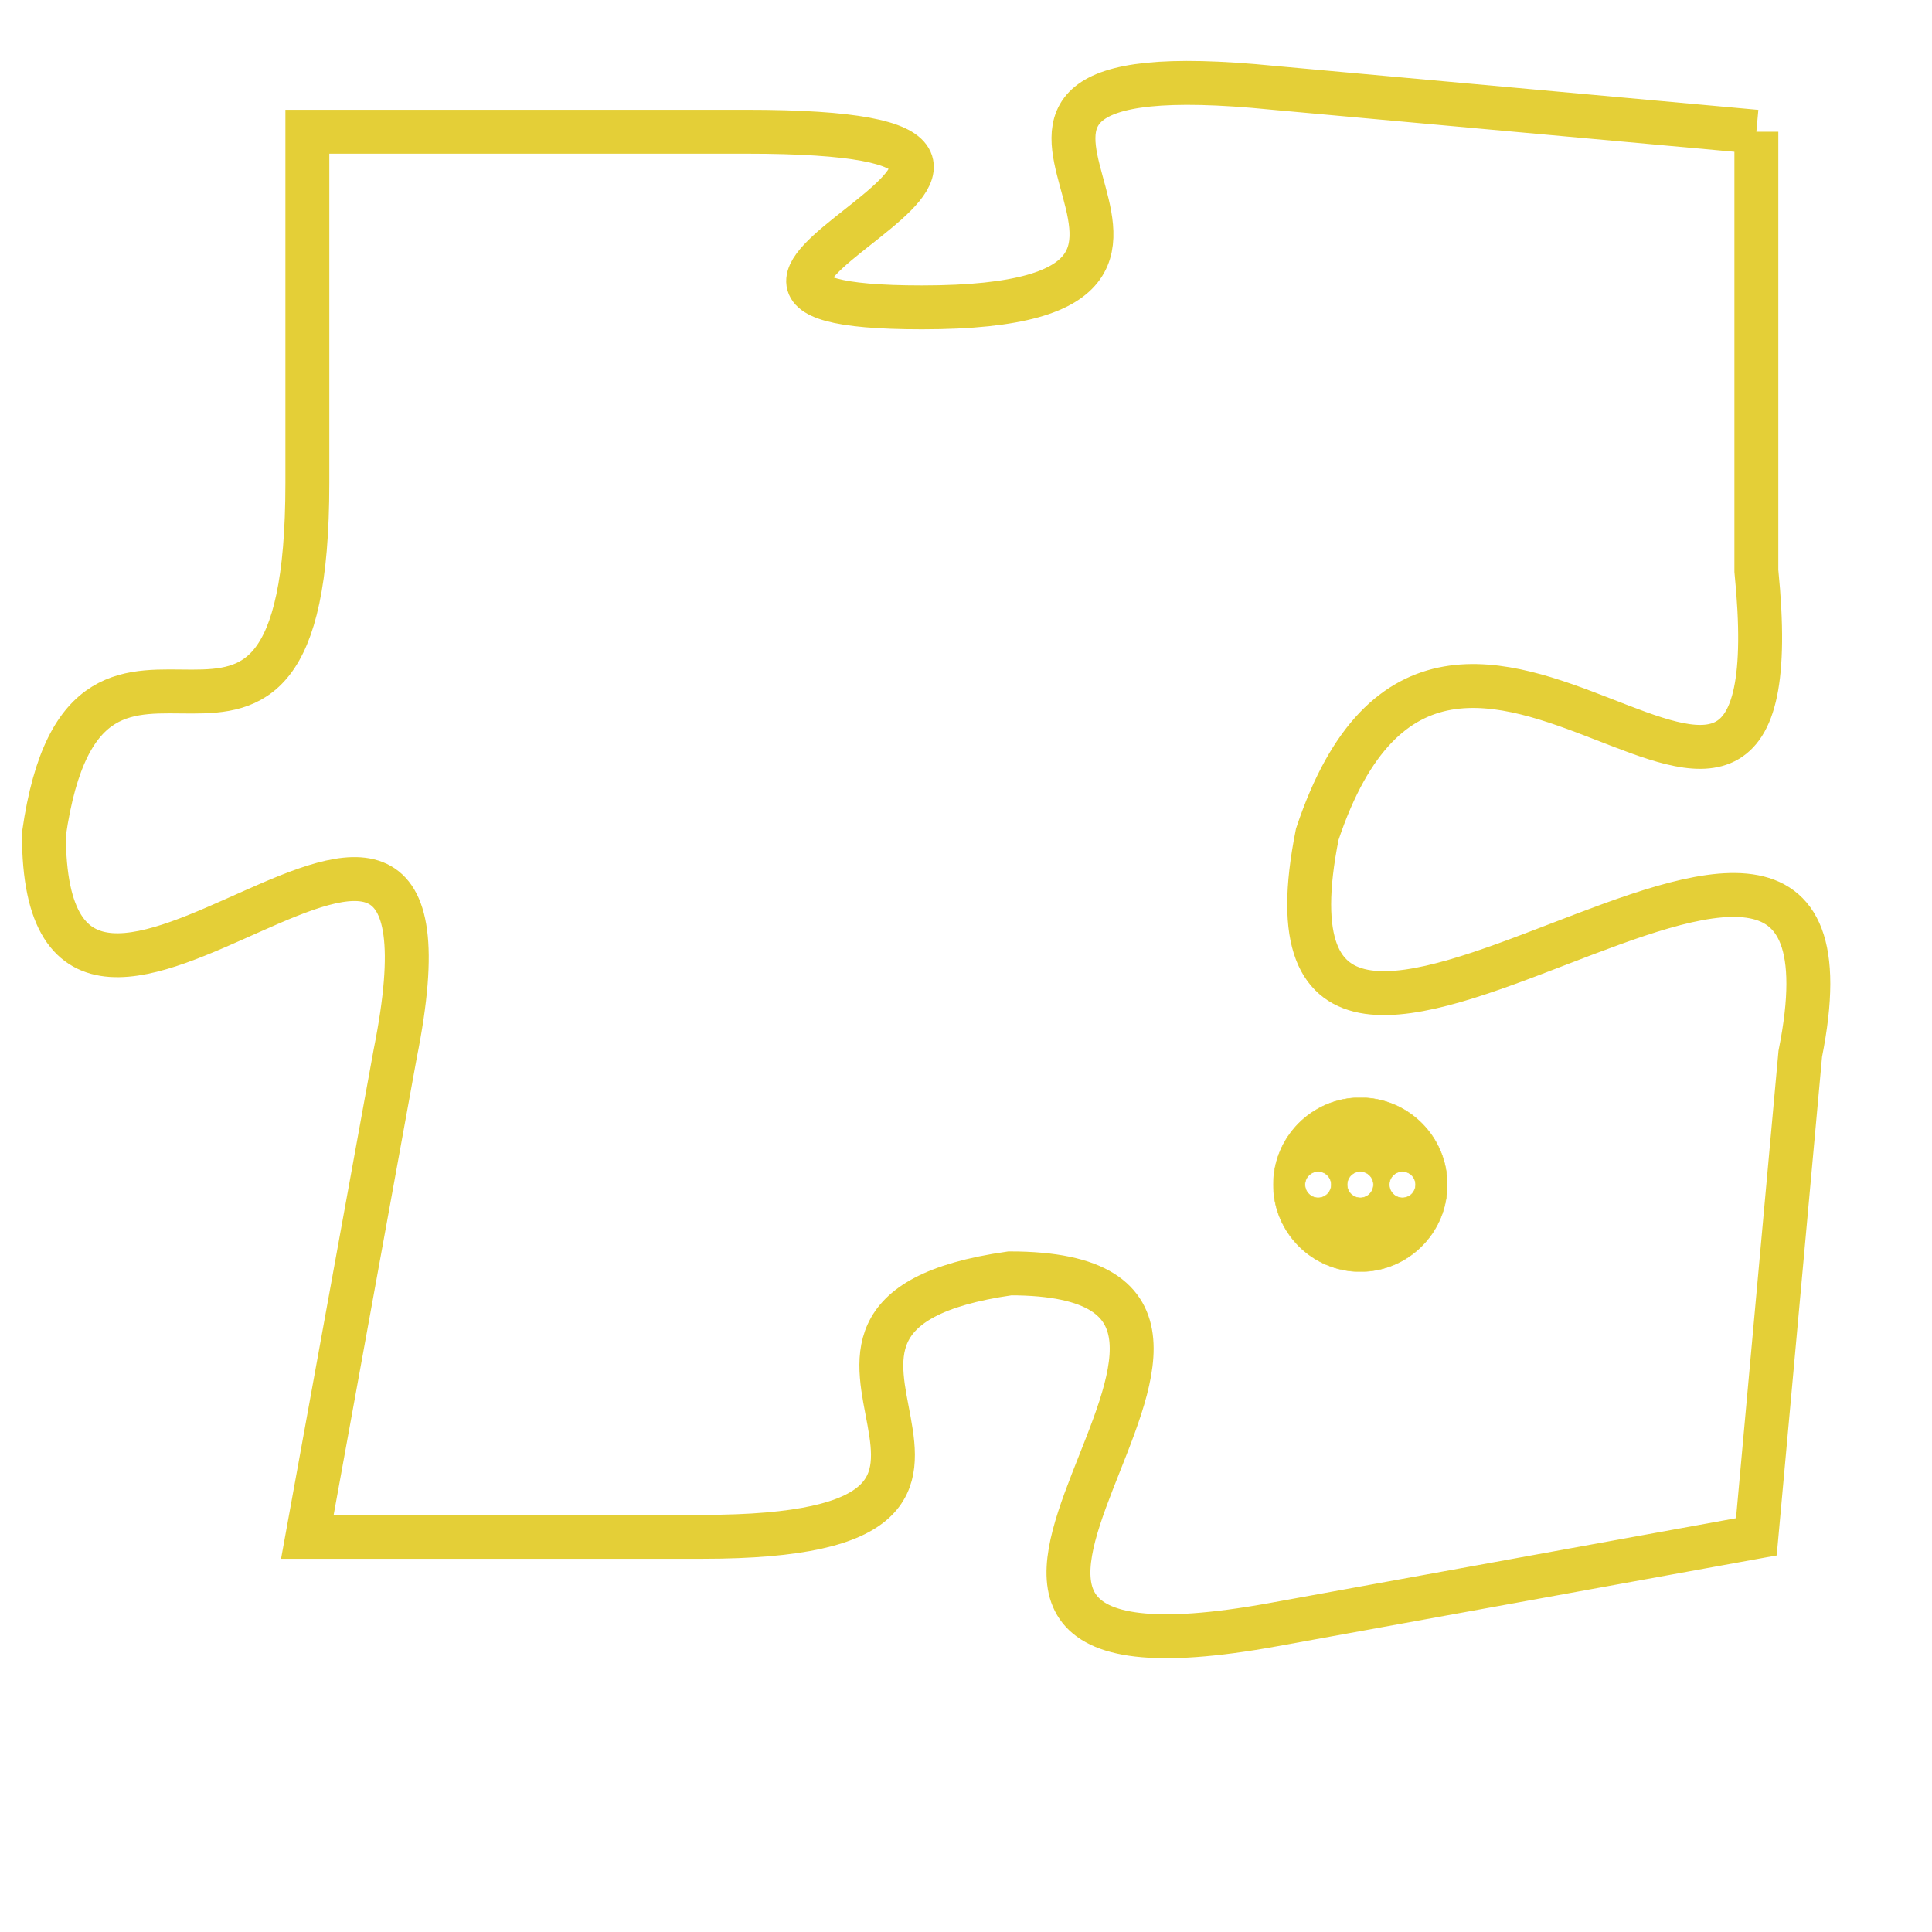 <svg version="1.1" xmlns="http://www.w3.org/2000/svg" xmlns:xlink="http://www.w3.org/1999/xlink" fill="transparent" x="0" y="0" width="350" height="350" preserveAspectRatio="xMinYMin slice"><style type="text/css">.links{fill:transparent;stroke: #E4CF37;}.links:hover{fill:#63D272; opacity:0.4;}</style><defs><g id="allt"><path id="t5555" d="M3168,1344 L3157,1343 C3147,1342 3158,1348 3149,1348 C3141,1348 3155,1344 3145,1344 L3135,1344 3135,1344 L3135,1352 C3135,1361 3130,1353 3129,1360 C3129,1368 3139,1355 3137,1365 L3135,1376 3135,1376 L3144,1376 C3153,1376 3144,1371 3151,1370 C3159,1370 3146,1380 3157,1378 L3168,1376 3168,1376 L3169,1365 C3171,1355 3156,1370 3158,1360 C3161,1351 3169,1364 3168,1354 L3168,1344"/></g><clipPath id="c" clipRule="evenodd" fill="transparent"><use href="#t5555"/></clipPath></defs><svg viewBox="3128 1341 44 40" preserveAspectRatio="xMinYMin meet"><svg width="4380" height="2430"><g><image crossorigin="anonymous" x="0" y="0" href="https://nftpuzzle.license-token.com/assets/completepuzzle.svg" width="100%" height="100%" /><g class="links"><use href="#t5555"/></g></g></svg><svg x="3157" y="1366" height="9%" width="9%" viewBox="0 0 330 330"><g><a xlink:href="https://nftpuzzle.license-token.com/" class="links"><title>See the most innovative NFT based token software licensing project</title><path fill="#E4CF37" id="more" d="M165,0C74.019,0,0,74.019,0,165s74.019,165,165,165s165-74.019,165-165S255.981,0,165,0z M85,190 c-13.785,0-25-11.215-25-25s11.215-25,25-25s25,11.215,25,25S98.785,190,85,190z M165,190c-13.785,0-25-11.215-25-25 s11.215-25,25-25s25,11.215,25,25S178.785,190,165,190z M245,190c-13.785,0-25-11.215-25-25s11.215-25,25-25 c13.785,0,25,11.215,25,25S258.785,190,245,190z"></path></a></g></svg></svg></svg>